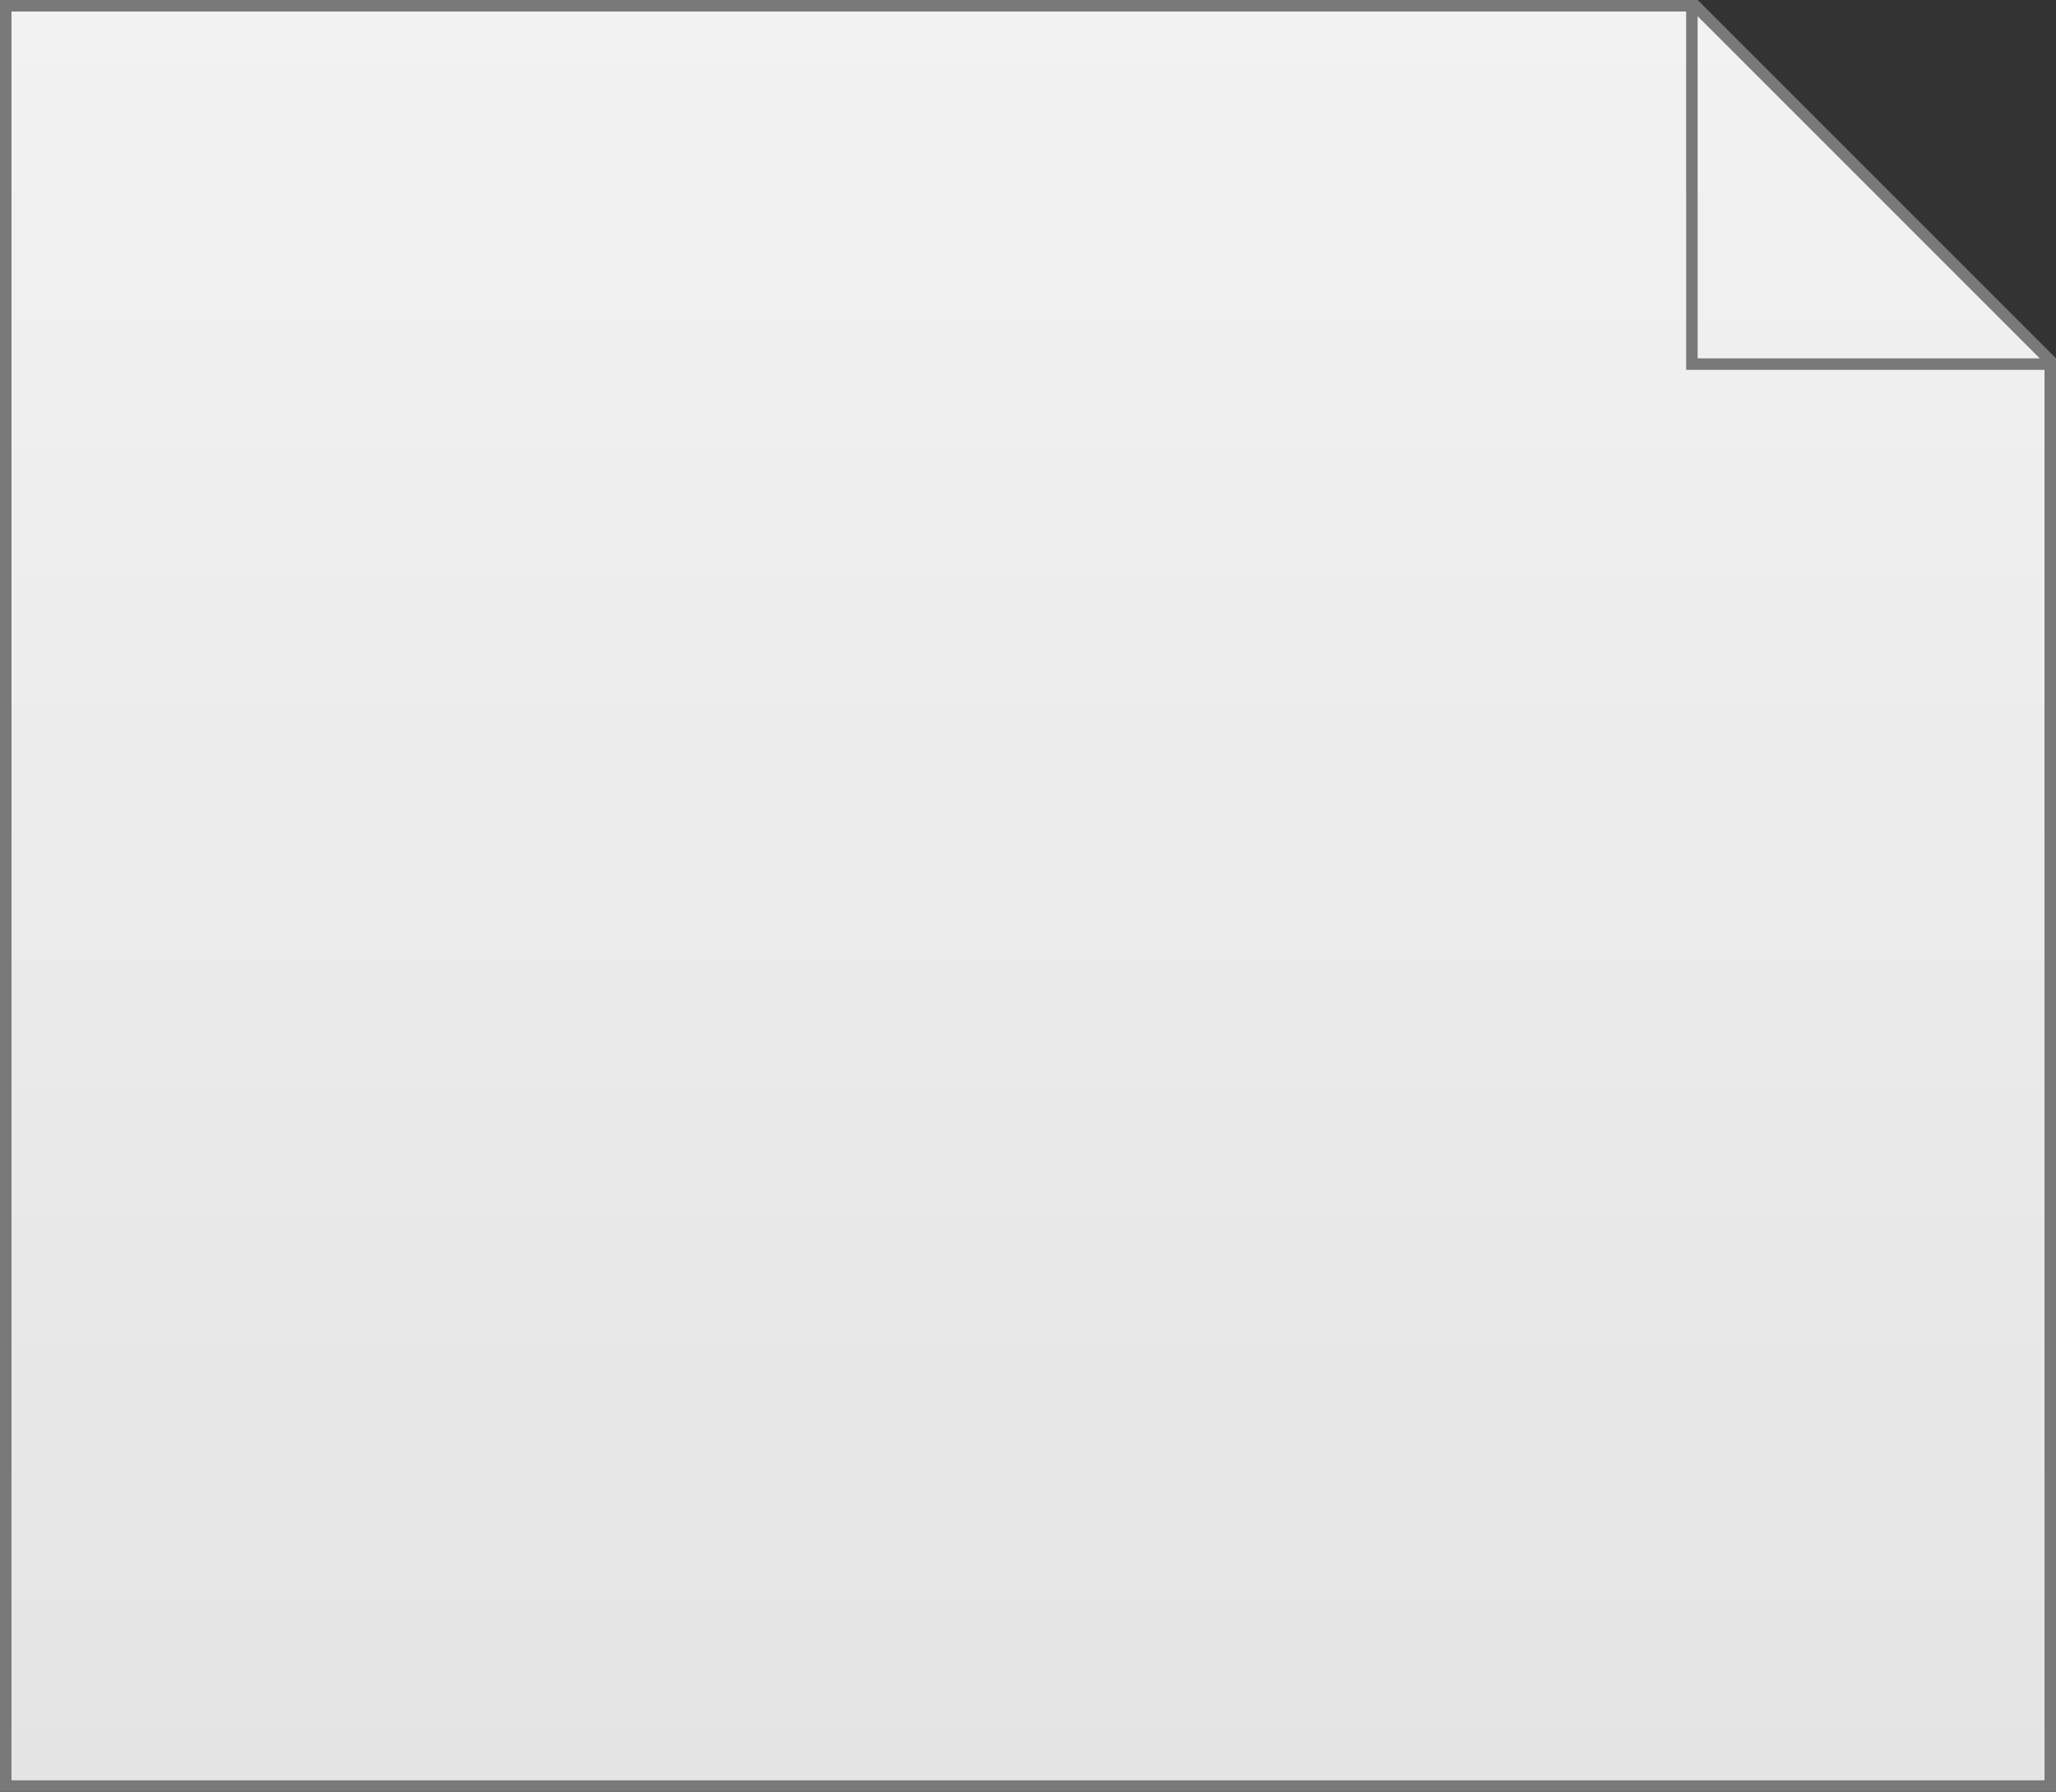 ﻿<?xml version="1.0" encoding="utf-8"?>
<svg version="1.1" xmlns:xlink="http://www.w3.org/1999/xlink" width="179px" height="156px" xmlns="http://www.w3.org/2000/svg">
  <rect width="100%" height="100%" fill="#333333" stroke="none"/>
  <defs>
    <linearGradient gradientUnits="userSpaceOnUse" x1="405.5" y1="165" x2="405.5" y2="321" id="LinearGradient63">
      <stop id="Stop64" stop-color="#ffffff" offset="0" />
      <stop id="Stop65" stop-color="#f2f2f2" offset="0" />
      <stop id="Stop66" stop-color="#e4e4e4" offset="1" />
      <stop id="Stop67" stop-color="#ffffff" offset="1" />
    </linearGradient>
  </defs>
  <g transform="matrix(1 0 0 1 -316 -165 )">
    <path d="M 494.5 320.5  L 316.5 320.5  L 316.5 165.5  L 463.595 165.5  L 494.5 196.405  L 494.5 320.5  Z " fill-rule="nonzero" fill="url(#LinearGradient63)" stroke="none" />
    <path d="M 316.5 165.5  L 316.5 320.5  L 494.5 320.5  L 494.5 196.405  L 463.595 165.5  L 316.5 165.5  Z " stroke-width="1" stroke="#797979" fill="none" />
    <path d="M 463.3 165  L 463.3 196.7  L 495 196.7  " stroke-width="1" stroke="#797979" fill="none" />
  </g>
</svg>